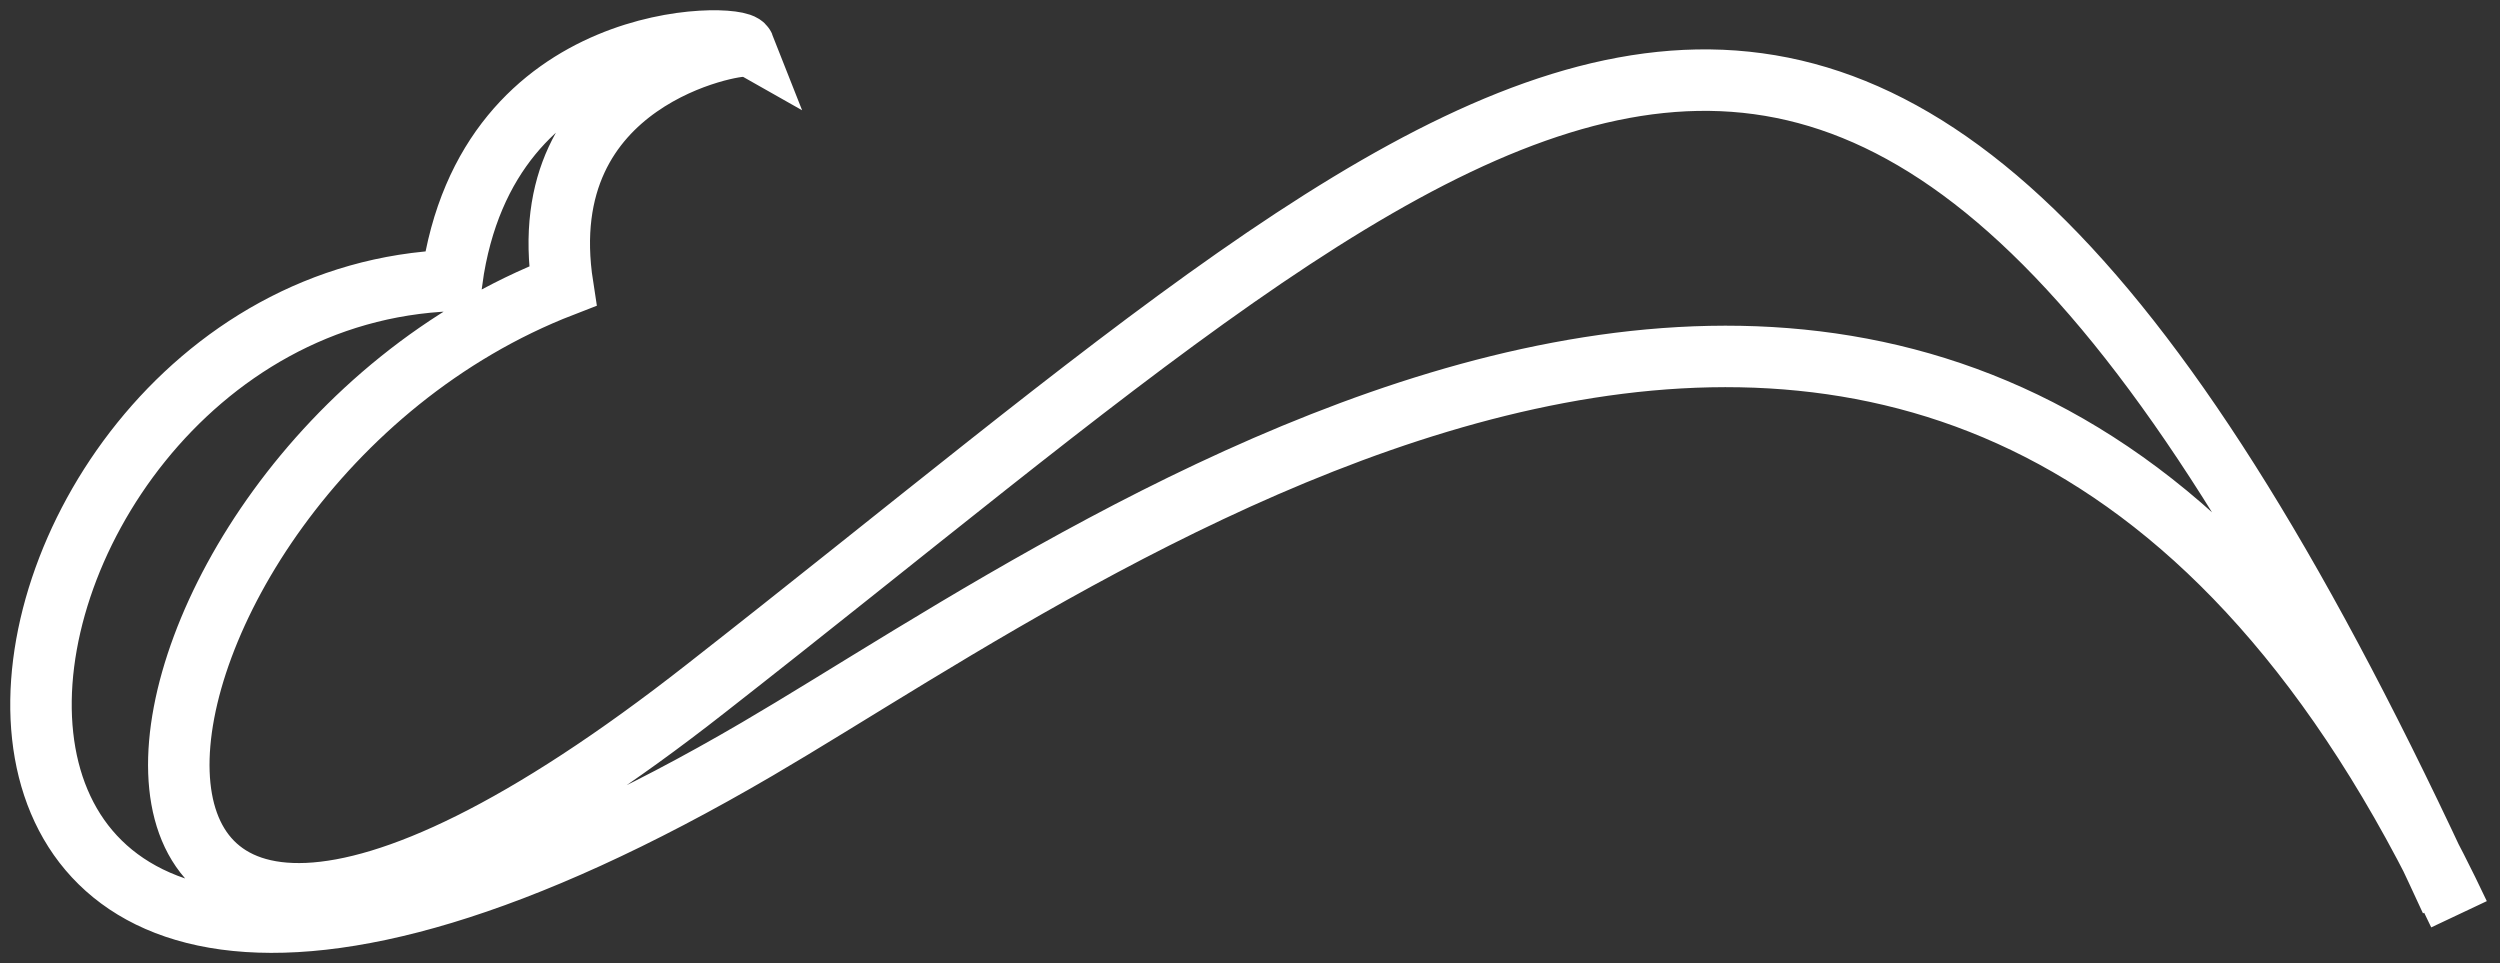 <svg width="122" height="47" viewBox="0 0 122 47" fill="none" xmlns="http://www.w3.org/2000/svg">
<rect x="0" y="0" width="122" height="47" fill="#333333" stroke="none"/>
<path d="M119.604 43.944C91.09 -18.048 73.664 2.93 34.457 33.59C-1.186 61.56 3.83 23.101 27.46 13.956C25.876 3.736 36.041 2.123 36.305 2.257C36.041 1.585 23.764 1.316 22.048 13.688C-3.562 14.629 -10.559 64.384 36.965 36.548C53.995 26.597 96.502 -5.139 120 44.616" stroke="white" stroke-width="3" stroke-miterlimit="10"/>
</svg>
